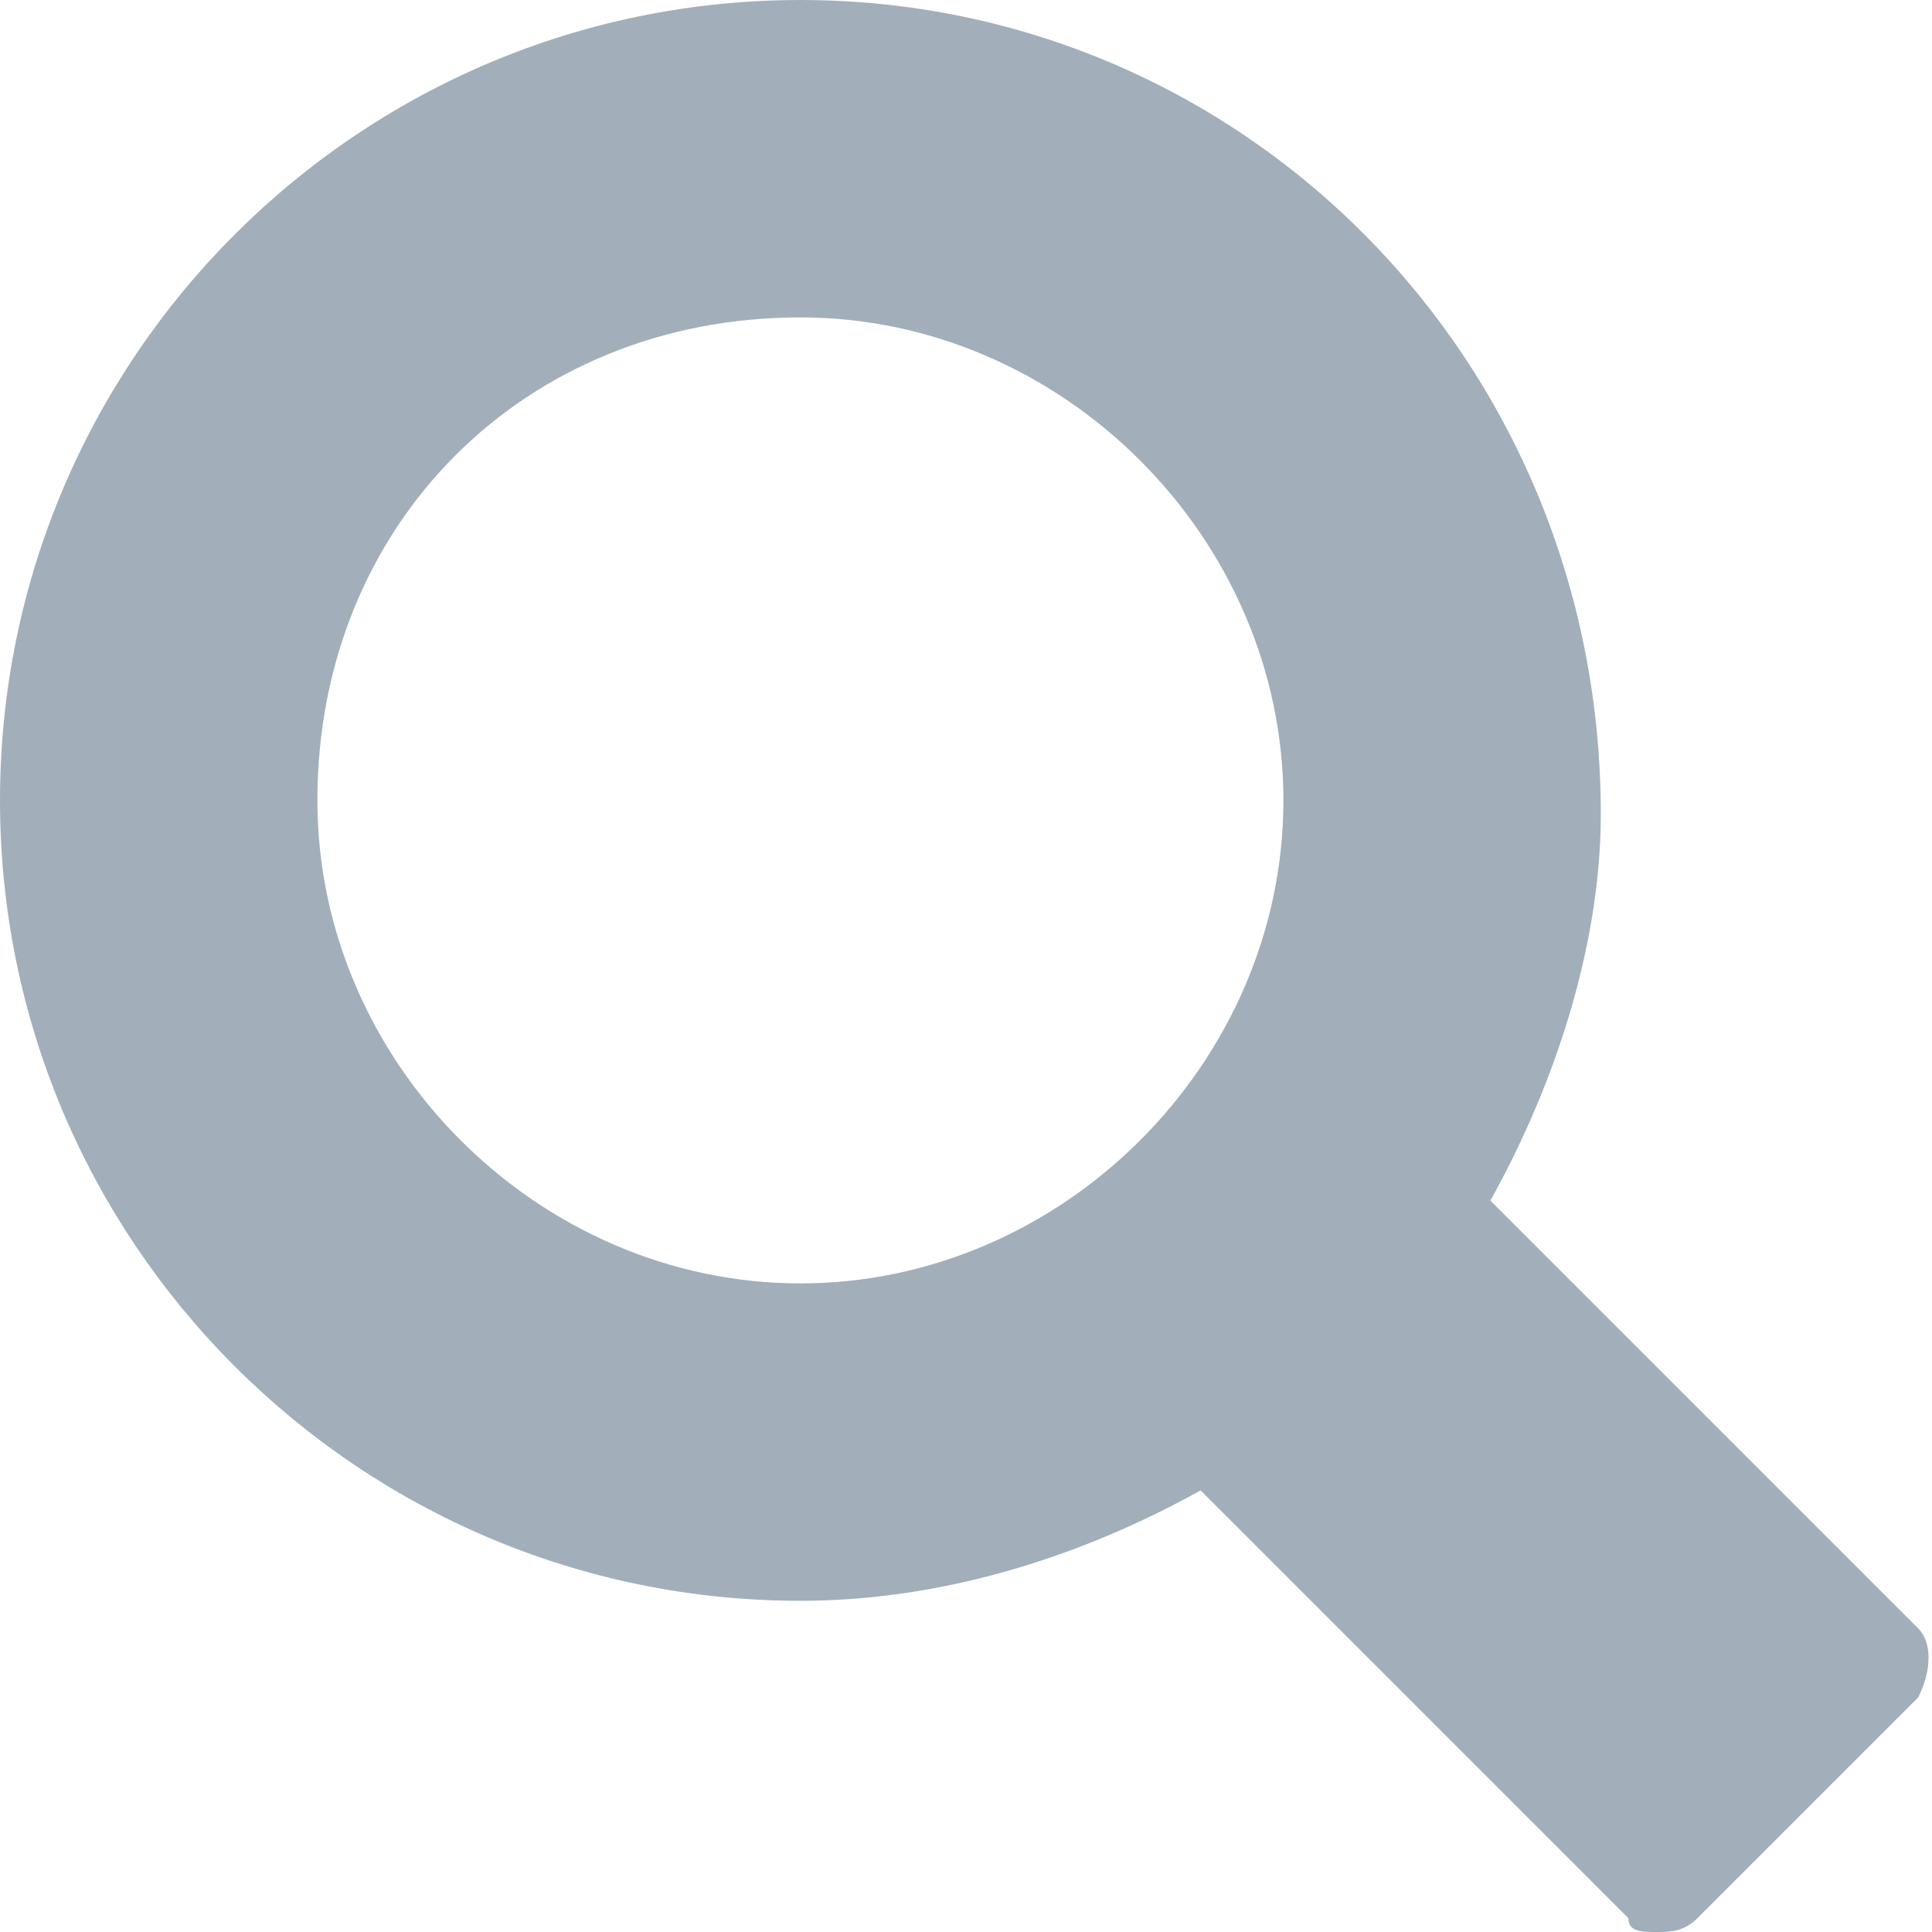 <svg width="14" height="14" viewBox="0 0 14 14" xmlns="http://www.w3.org/2000/svg" xmlns:sketch="http://www.bohemiancoding.com/sketch/ns"><title>icon-search</title><desc>Created with Sketch.</desc><path d="M13.9 11.8l-3.1-3.1c.5-.9.8-1.9.8-2.8 0-3.3-2.6-5.9-5.8-5.9-3.2 0-5.8 2.6-5.8 5.8 0 3.2 2.6 5.8 5.8 5.8 1 0 2-.3 2.9-.8l3.1 3.1c0 .1.1.1.2.1s.2 0 .3-.1l1.6-1.6c.1-.2.1-.4 0-.5zm-8.1-9.5c1.9 0 3.5 1.6 3.5 3.5s-1.6 3.5-3.5 3.5-3.5-1.6-3.5-3.5c0-2 1.5-3.5 3.5-3.5z" sketch:type="MSShapeGroup" fill="#A2AFBA"/></svg>